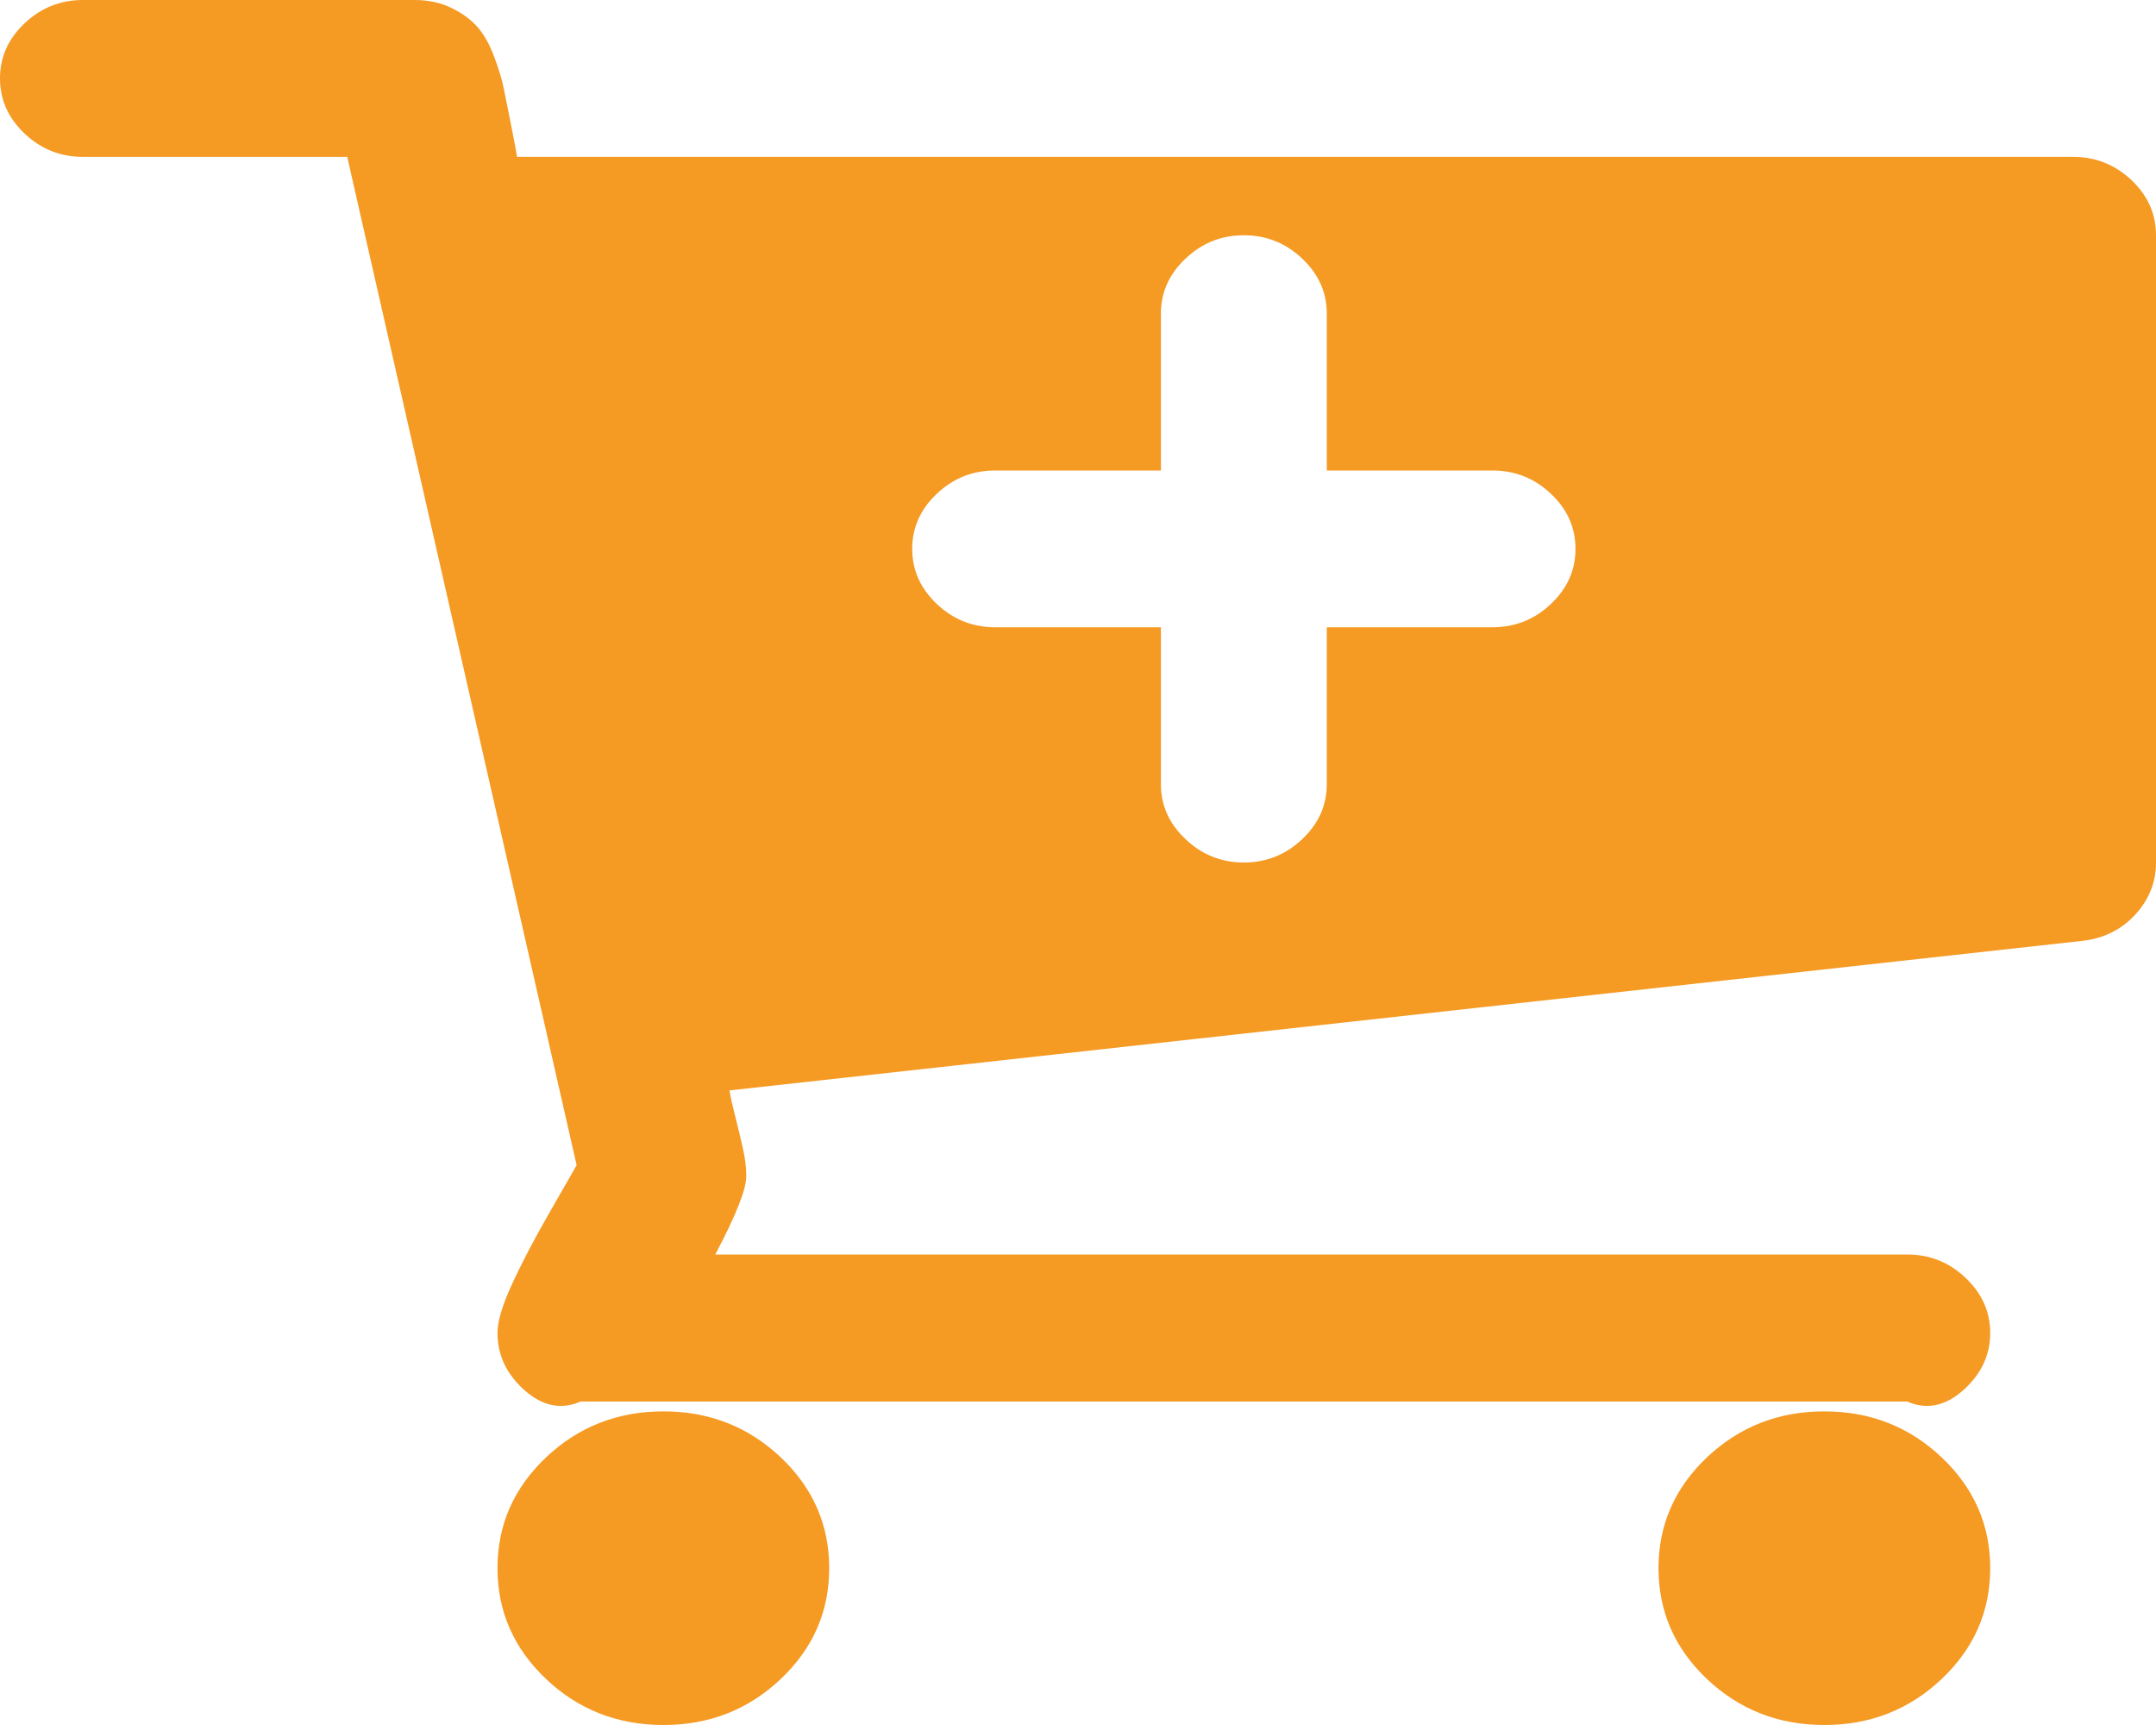 ﻿<?xml version="1.0" encoding="utf-8"?>
<svg version="1.1" xmlns:xlink="http://www.w3.org/1999/xlink" width="20px" height="16px" xmlns="http://www.w3.org/2000/svg">
  <g transform="matrix(1 0 0 1 -294 -129 )">
    <path d="M 14.387 5.602  C 14.539 5.458  14.615 5.288  14.615 5.091  C 14.615 4.894  14.539 4.723  14.387 4.58  C 14.235 4.436  14.054 4.364  13.846 4.364  L 12.308 4.364  L 12.308 2.909  C 12.308 2.712  12.232 2.542  12.079 2.398  C 11.927 2.254  11.747 2.182  11.538 2.182  C 11.33 2.182  11.15 2.254  10.998 2.398  C 10.845 2.542  10.769 2.712  10.769 2.909  L 10.769 4.364  L 9.231 4.364  C 9.022 4.364  8.842 4.436  8.69 4.58  C 8.538 4.723  8.462 4.894  8.462 5.091  C 8.462 5.288  8.538 5.458  8.69 5.602  C 8.842 5.746  9.022 5.818  9.231 5.818  L 10.769 5.818  L 10.769 7.273  C 10.769 7.47  10.845 7.64  10.998 7.784  C 11.15 7.928  11.33 8  11.538 8  C 11.747 8  11.927 7.928  12.079 7.784  C 12.232 7.64  12.308 7.47  12.308 7.273  L 12.308 5.818  L 13.846 5.818  C 14.054 5.818  14.235 5.746  14.387 5.602  Z M 7.242 13.517  C 7.542 13.801  7.692 14.144  7.692 14.545  C 7.692 14.947  7.542 15.29  7.242 15.574  C 6.941 15.858  6.579 16  6.154 16  C 5.729 16  5.367 15.858  5.066 15.574  C 4.766 15.29  4.615 14.947  4.615 14.545  C 4.615 14.144  4.766 13.801  5.066 13.517  C 5.367 13.233  5.729 13.091  6.154 13.091  C 6.579 13.091  6.941 13.233  7.242 13.517  Z M 18.011 13.517  C 18.311 13.801  18.462 14.144  18.462 14.545  C 18.462 14.947  18.311 15.29  18.011 15.574  C 17.71 15.858  17.348 16  16.923 16  C 16.498 16  16.136 15.858  15.835 15.574  C 15.535 15.29  15.385 14.947  15.385 14.545  C 15.385 14.144  15.535 13.801  15.835 13.517  C 16.136 13.233  16.498 13.091  16.923 13.091  C 17.348 13.091  17.71 13.233  18.011 13.517  Z M 19.772 1.67  C 19.924 1.814  20 1.985  20 2.182  L 20 8  C 20 8.182  19.936 8.343  19.808 8.483  C 19.679 8.623  19.515 8.705  19.315 8.727  L 6.767 10.114  C 6.775 10.167  6.793 10.248  6.821 10.358  C 6.849 10.468  6.873 10.568  6.893 10.659  C 6.913 10.75  6.923 10.833  6.923 10.909  C 6.923 11.03  6.827 11.273  6.635 11.636  L 17.692 11.636  C 17.901 11.636  18.081 11.708  18.233 11.852  C 18.385 11.996  18.462 12.167  18.462 12.364  C 18.462 12.561  18.385 12.731  18.233 12.875  C 18.081 13.019  17.901 13.091  17.692 13  L 5.385 13  C 5.176 13.091  4.996 13.019  4.844 12.875  C 4.692 12.731  4.615 12.561  4.615 12.364  C 4.615 12.258  4.659 12.108  4.748 11.915  C 4.836 11.722  4.954 11.496  5.102 11.239  C 5.25 10.981  5.333 10.837  5.349 10.807  L 3.221 1.455  L 0.769 1.455  C 0.561 1.455  0.381 1.383  0.228 1.239  C 0.076 1.095  0 0.924  0 0.727  C 0 0.53  0.076 0.36  0.228 0.216  C 0.381 0.072  0.561 0  0.769 0  L 3.846 0  C 3.974 0  4.089 0.025  4.189 0.074  C 4.289 0.123  4.369 0.182  4.429 0.25  C 4.489 0.318  4.541 0.411  4.585 0.528  C 4.629 0.646  4.659 0.746  4.675 0.83  C 4.692 0.913  4.714 1.025  4.742 1.165  C 4.77 1.305  4.788 1.402  4.796 1.455  L 19.231 1.455  C 19.439 1.455  19.619 1.527  19.772 1.67  Z " fill-rule="nonzero" fill="#f59a23" stroke="none" transform="matrix(1 0 0 1 294 129 )" />
  </g>
</svg>